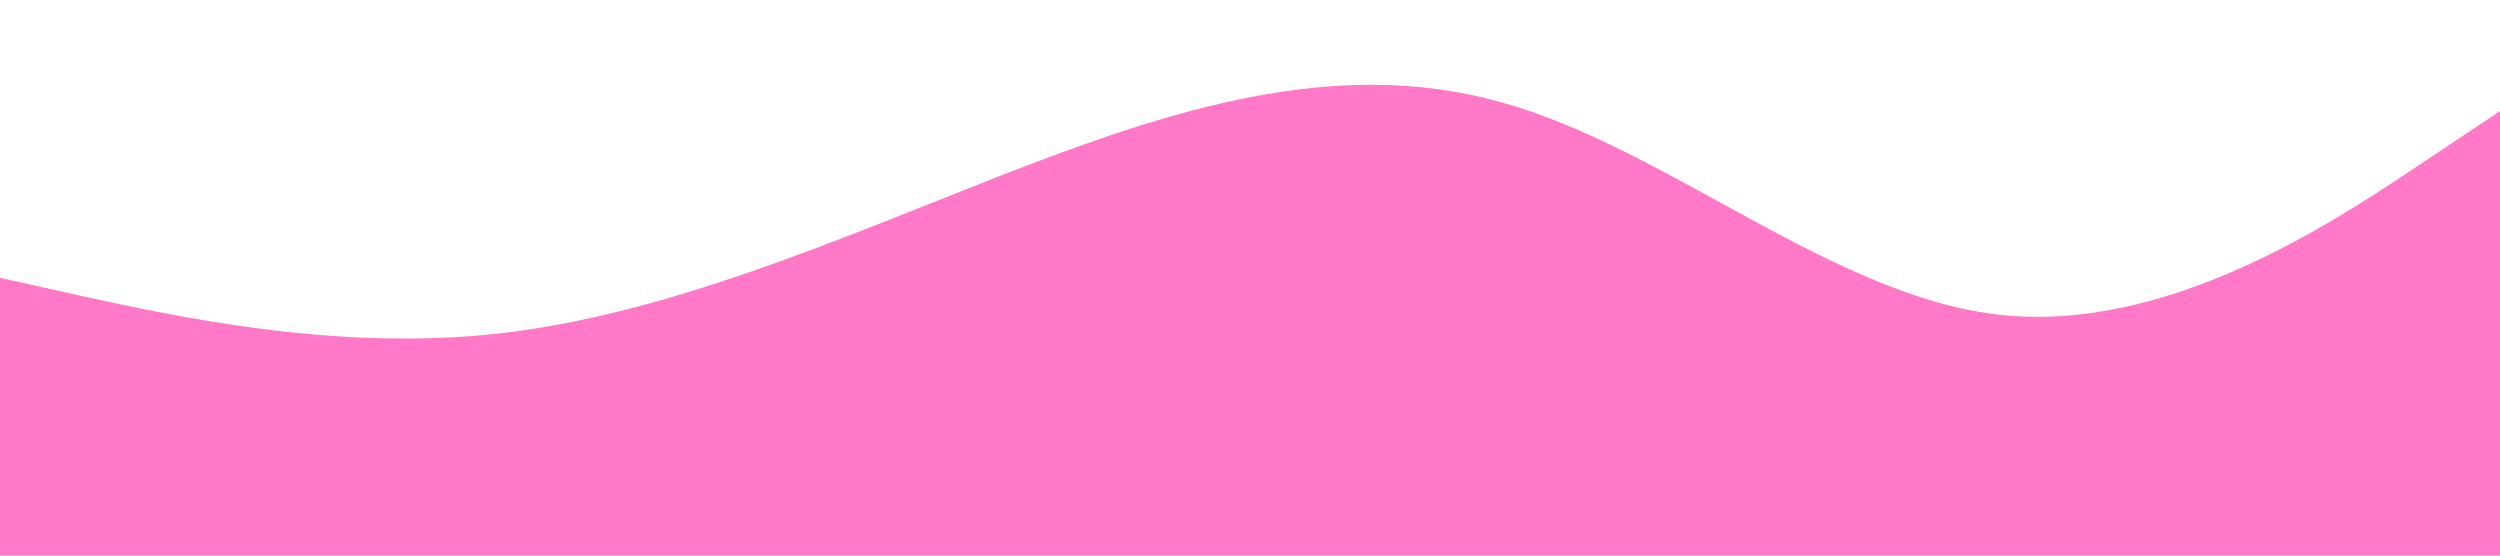<?xml version="1.0" standalone="no"?><svg xmlns="http://www.w3.org/2000/svg" viewBox="0 0 1440 320"><path fill="#FF79C8" fill-opacity="1" d="M0,160L48,170.7C96,181,192,203,288,192C384,181,480,139,576,101.3C672,64,768,32,864,58.7C960,85,1056,171,1152,181.3C1248,192,1344,128,1392,96L1440,64L1440,320L1392,320C1344,320,1248,320,1152,320C1056,320,960,320,864,320C768,320,672,320,576,320C480,320,384,320,288,320C192,320,96,320,48,320L0,320Z"></path></svg>
